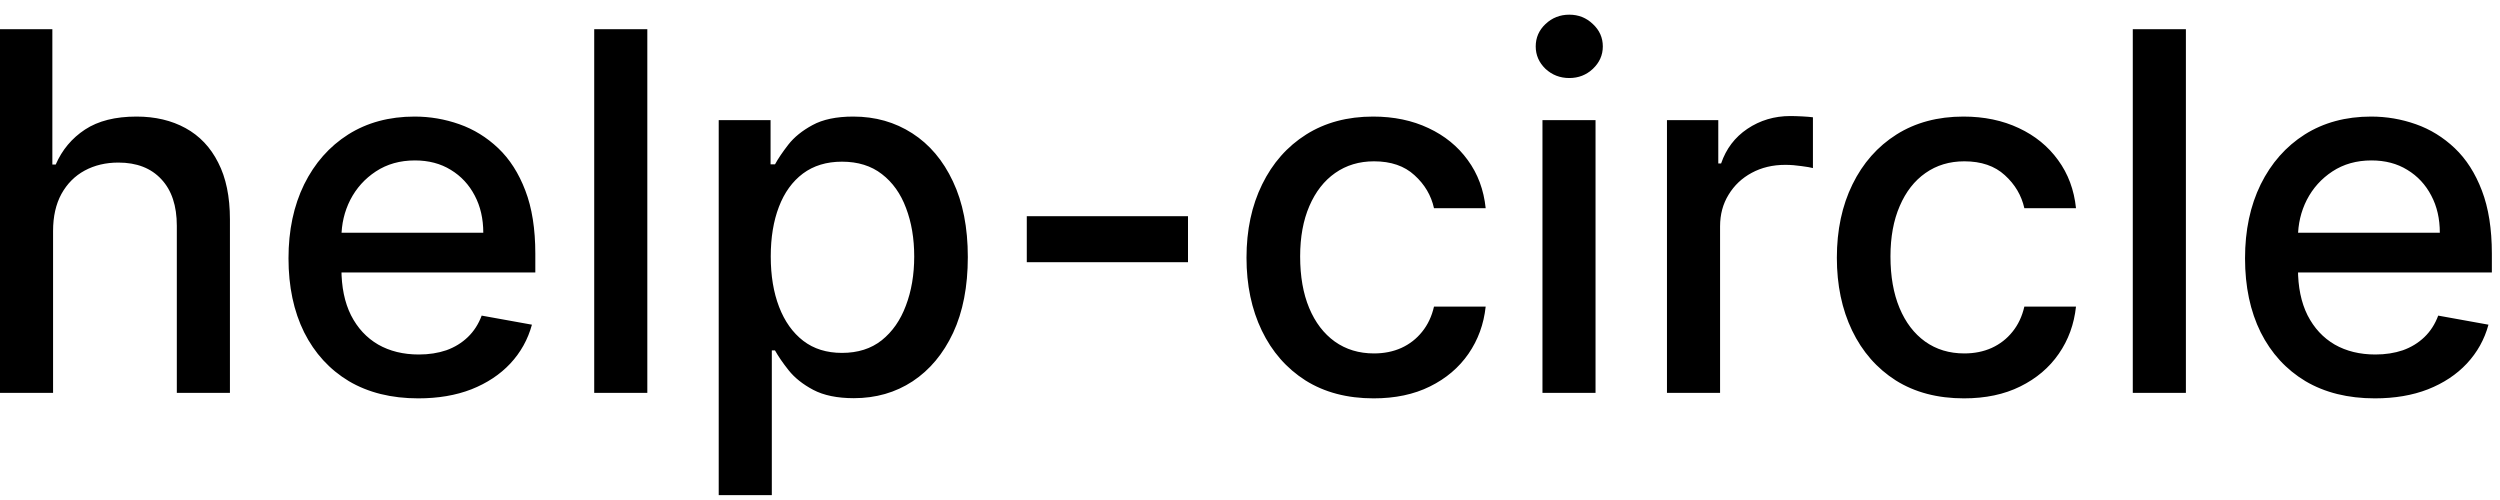 <svg width="70" height="14" viewBox="0 0 70 14" fill="none" xmlns="http://www.w3.org/2000/svg">
<path d="M1.486 6.466V11H-0.001V0.818H1.466V4.607H1.56C1.739 4.196 2.013 3.869 2.381 3.627C2.749 3.385 3.229 3.264 3.822 3.264C4.346 3.264 4.803 3.372 5.195 3.587C5.589 3.803 5.894 4.124 6.109 4.552C6.328 4.976 6.438 5.506 6.438 6.143V11H4.951V6.322C4.951 5.762 4.807 5.327 4.518 5.019C4.23 4.708 3.829 4.552 3.315 4.552C2.964 4.552 2.649 4.626 2.371 4.776C2.096 4.925 1.879 5.143 1.719 5.432C1.564 5.717 1.486 6.062 1.486 6.466ZM11.712 11.154C10.96 11.154 10.312 10.993 9.768 10.672C9.228 10.347 8.811 9.891 8.516 9.305C8.224 8.715 8.078 8.024 8.078 7.232C8.078 6.449 8.224 5.76 8.516 5.163C8.811 4.567 9.222 4.101 9.749 3.766C10.279 3.432 10.899 3.264 11.608 3.264C12.039 3.264 12.456 3.335 12.861 3.478C13.265 3.62 13.628 3.844 13.95 4.149C14.271 4.454 14.525 4.85 14.71 5.337C14.896 5.821 14.989 6.41 14.989 7.102V7.629H8.918V6.516H13.532C13.532 6.125 13.452 5.778 13.293 5.477C13.134 5.172 12.911 4.931 12.622 4.756C12.337 4.58 12.002 4.492 11.618 4.492C11.2 4.492 10.836 4.595 10.524 4.8C10.216 5.003 9.977 5.268 9.808 5.596C9.643 5.921 9.56 6.274 9.56 6.655V7.525C9.56 8.035 9.649 8.469 9.828 8.827C10.01 9.185 10.264 9.459 10.589 9.648C10.914 9.833 11.293 9.926 11.727 9.926C12.009 9.926 12.266 9.886 12.498 9.807C12.73 9.724 12.93 9.601 13.099 9.439C13.268 9.277 13.398 9.076 13.487 8.837L14.894 9.091C14.781 9.505 14.579 9.868 14.288 10.18C13.999 10.488 13.636 10.728 13.199 10.901C12.765 11.07 12.269 11.154 11.712 11.154ZM18.125 0.818V11H16.638V0.818H18.125ZM20.124 13.864V3.364H21.576V4.602H21.7C21.787 4.442 21.911 4.259 22.073 4.05C22.236 3.841 22.461 3.659 22.749 3.503C23.038 3.344 23.419 3.264 23.893 3.264C24.509 3.264 25.059 3.42 25.543 3.732C26.027 4.043 26.407 4.492 26.682 5.079C26.96 5.665 27.099 6.371 27.099 7.197C27.099 8.022 26.962 8.73 26.687 9.32C26.412 9.906 26.034 10.359 25.553 10.677C25.073 10.992 24.524 11.149 23.908 11.149C23.444 11.149 23.064 11.071 22.769 10.915C22.477 10.76 22.249 10.577 22.083 10.369C21.917 10.16 21.79 9.974 21.7 9.812H21.611V13.864H20.124ZM21.581 7.182C21.581 7.719 21.659 8.189 21.815 8.594C21.97 8.998 22.196 9.315 22.491 9.543C22.786 9.769 23.147 9.881 23.575 9.881C24.019 9.881 24.39 9.764 24.688 9.528C24.986 9.29 25.212 8.967 25.364 8.559C25.52 8.151 25.598 7.692 25.598 7.182C25.598 6.678 25.522 6.226 25.369 5.825C25.22 5.424 24.995 5.107 24.693 4.875C24.395 4.643 24.022 4.527 23.575 4.527C23.144 4.527 22.779 4.638 22.481 4.86C22.186 5.082 21.962 5.392 21.81 5.79C21.657 6.188 21.581 6.652 21.581 7.182ZM33.264 6.053V7.341H28.75V6.053H33.264ZM38.462 11.154C37.723 11.154 37.087 10.987 36.553 10.652C36.023 10.314 35.615 9.848 35.33 9.255C35.045 8.662 34.902 7.982 34.902 7.217C34.902 6.441 35.048 5.757 35.34 5.163C35.632 4.567 36.042 4.101 36.573 3.766C37.103 3.432 37.728 3.264 38.447 3.264C39.027 3.264 39.544 3.372 39.998 3.587C40.452 3.799 40.819 4.098 41.097 4.482C41.379 4.867 41.546 5.316 41.599 5.83H40.152C40.073 5.472 39.891 5.163 39.605 4.905C39.324 4.646 38.946 4.517 38.472 4.517C38.058 4.517 37.695 4.626 37.383 4.845C37.075 5.061 36.835 5.369 36.662 5.77C36.49 6.168 36.404 6.638 36.404 7.182C36.404 7.739 36.488 8.219 36.657 8.624C36.826 9.028 37.065 9.341 37.373 9.563C37.685 9.785 38.051 9.896 38.472 9.896C38.754 9.896 39.009 9.845 39.238 9.742C39.47 9.636 39.663 9.485 39.819 9.29C39.978 9.094 40.089 8.859 40.152 8.584H41.599C41.546 9.078 41.385 9.518 41.117 9.906C40.848 10.294 40.489 10.599 40.038 10.821C39.591 11.043 39.065 11.154 38.462 11.154ZM43.189 11V3.364H44.675V11H43.189ZM43.94 2.185C43.681 2.185 43.459 2.099 43.273 1.927C43.091 1.751 43 1.542 43 1.3C43 1.055 43.091 0.846 43.273 0.674C43.459 0.498 43.681 0.411 43.94 0.411C44.198 0.411 44.418 0.498 44.601 0.674C44.786 0.846 44.879 1.055 44.879 1.3C44.879 1.542 44.786 1.751 44.601 1.927C44.418 2.099 44.198 2.185 43.94 2.185ZM46.675 11V3.364H48.112V4.577H48.191C48.331 4.166 48.576 3.843 48.927 3.607C49.282 3.369 49.683 3.249 50.13 3.249C50.223 3.249 50.333 3.253 50.459 3.259C50.588 3.266 50.689 3.274 50.762 3.284V4.706C50.702 4.689 50.596 4.671 50.444 4.651C50.291 4.628 50.139 4.616 49.986 4.616C49.635 4.616 49.322 4.691 49.047 4.84C48.775 4.986 48.559 5.19 48.4 5.452C48.241 5.71 48.162 6.005 48.162 6.337V11H46.675ZM54.991 11.154C54.252 11.154 53.616 10.987 53.082 10.652C52.552 10.314 52.144 9.848 51.859 9.255C51.574 8.662 51.432 7.982 51.432 7.217C51.432 6.441 51.578 5.757 51.869 5.163C52.161 4.567 52.572 4.101 53.102 3.766C53.632 3.432 54.257 3.264 54.976 3.264C55.556 3.264 56.073 3.372 56.528 3.587C56.982 3.799 57.348 4.098 57.626 4.482C57.908 4.867 58.075 5.316 58.128 5.83H56.682C56.602 5.472 56.42 5.163 56.135 4.905C55.853 4.646 55.475 4.517 55.001 4.517C54.587 4.517 54.224 4.626 53.913 4.845C53.604 5.061 53.364 5.369 53.192 5.77C53.019 6.168 52.933 6.638 52.933 7.182C52.933 7.739 53.018 8.219 53.187 8.624C53.356 9.028 53.594 9.341 53.903 9.563C54.214 9.785 54.58 9.896 55.001 9.896C55.283 9.896 55.538 9.845 55.767 9.742C55.999 9.636 56.193 9.485 56.349 9.29C56.508 9.094 56.619 8.859 56.682 8.584H58.128C58.075 9.078 57.915 9.518 57.646 9.906C57.378 10.294 57.018 10.599 56.567 10.821C56.12 11.043 55.594 11.154 54.991 11.154ZM61.205 0.818V11H59.718V0.818H61.205ZM66.496 11.154C65.743 11.154 65.095 10.993 64.552 10.672C64.011 10.347 63.594 9.891 63.299 9.305C63.007 8.715 62.861 8.024 62.861 7.232C62.861 6.449 63.007 5.76 63.299 5.163C63.594 4.567 64.005 4.101 64.532 3.766C65.062 3.432 65.682 3.264 66.391 3.264C66.822 3.264 67.24 3.335 67.644 3.478C68.048 3.62 68.411 3.844 68.733 4.149C69.054 4.454 69.308 4.85 69.493 5.337C69.679 5.821 69.772 6.41 69.772 7.102V7.629H63.702V6.516H68.315C68.315 6.125 68.236 5.778 68.076 5.477C67.917 5.172 67.694 4.931 67.405 4.756C67.12 4.58 66.786 4.492 66.401 4.492C65.984 4.492 65.619 4.595 65.307 4.8C64.999 5.003 64.76 5.268 64.591 5.596C64.426 5.921 64.343 6.274 64.343 6.655V7.525C64.343 8.035 64.432 8.469 64.611 8.827C64.794 9.185 65.047 9.459 65.372 9.648C65.697 9.833 66.076 9.926 66.51 9.926C66.792 9.926 67.049 9.886 67.281 9.807C67.513 9.724 67.714 9.601 67.883 9.439C68.052 9.277 68.181 9.076 68.27 8.837L69.677 9.091C69.565 9.505 69.362 9.868 69.071 10.18C68.782 10.488 68.42 10.728 67.982 10.901C67.548 11.07 67.052 11.154 66.496 11.154Z" fill="black"/>
</svg>

